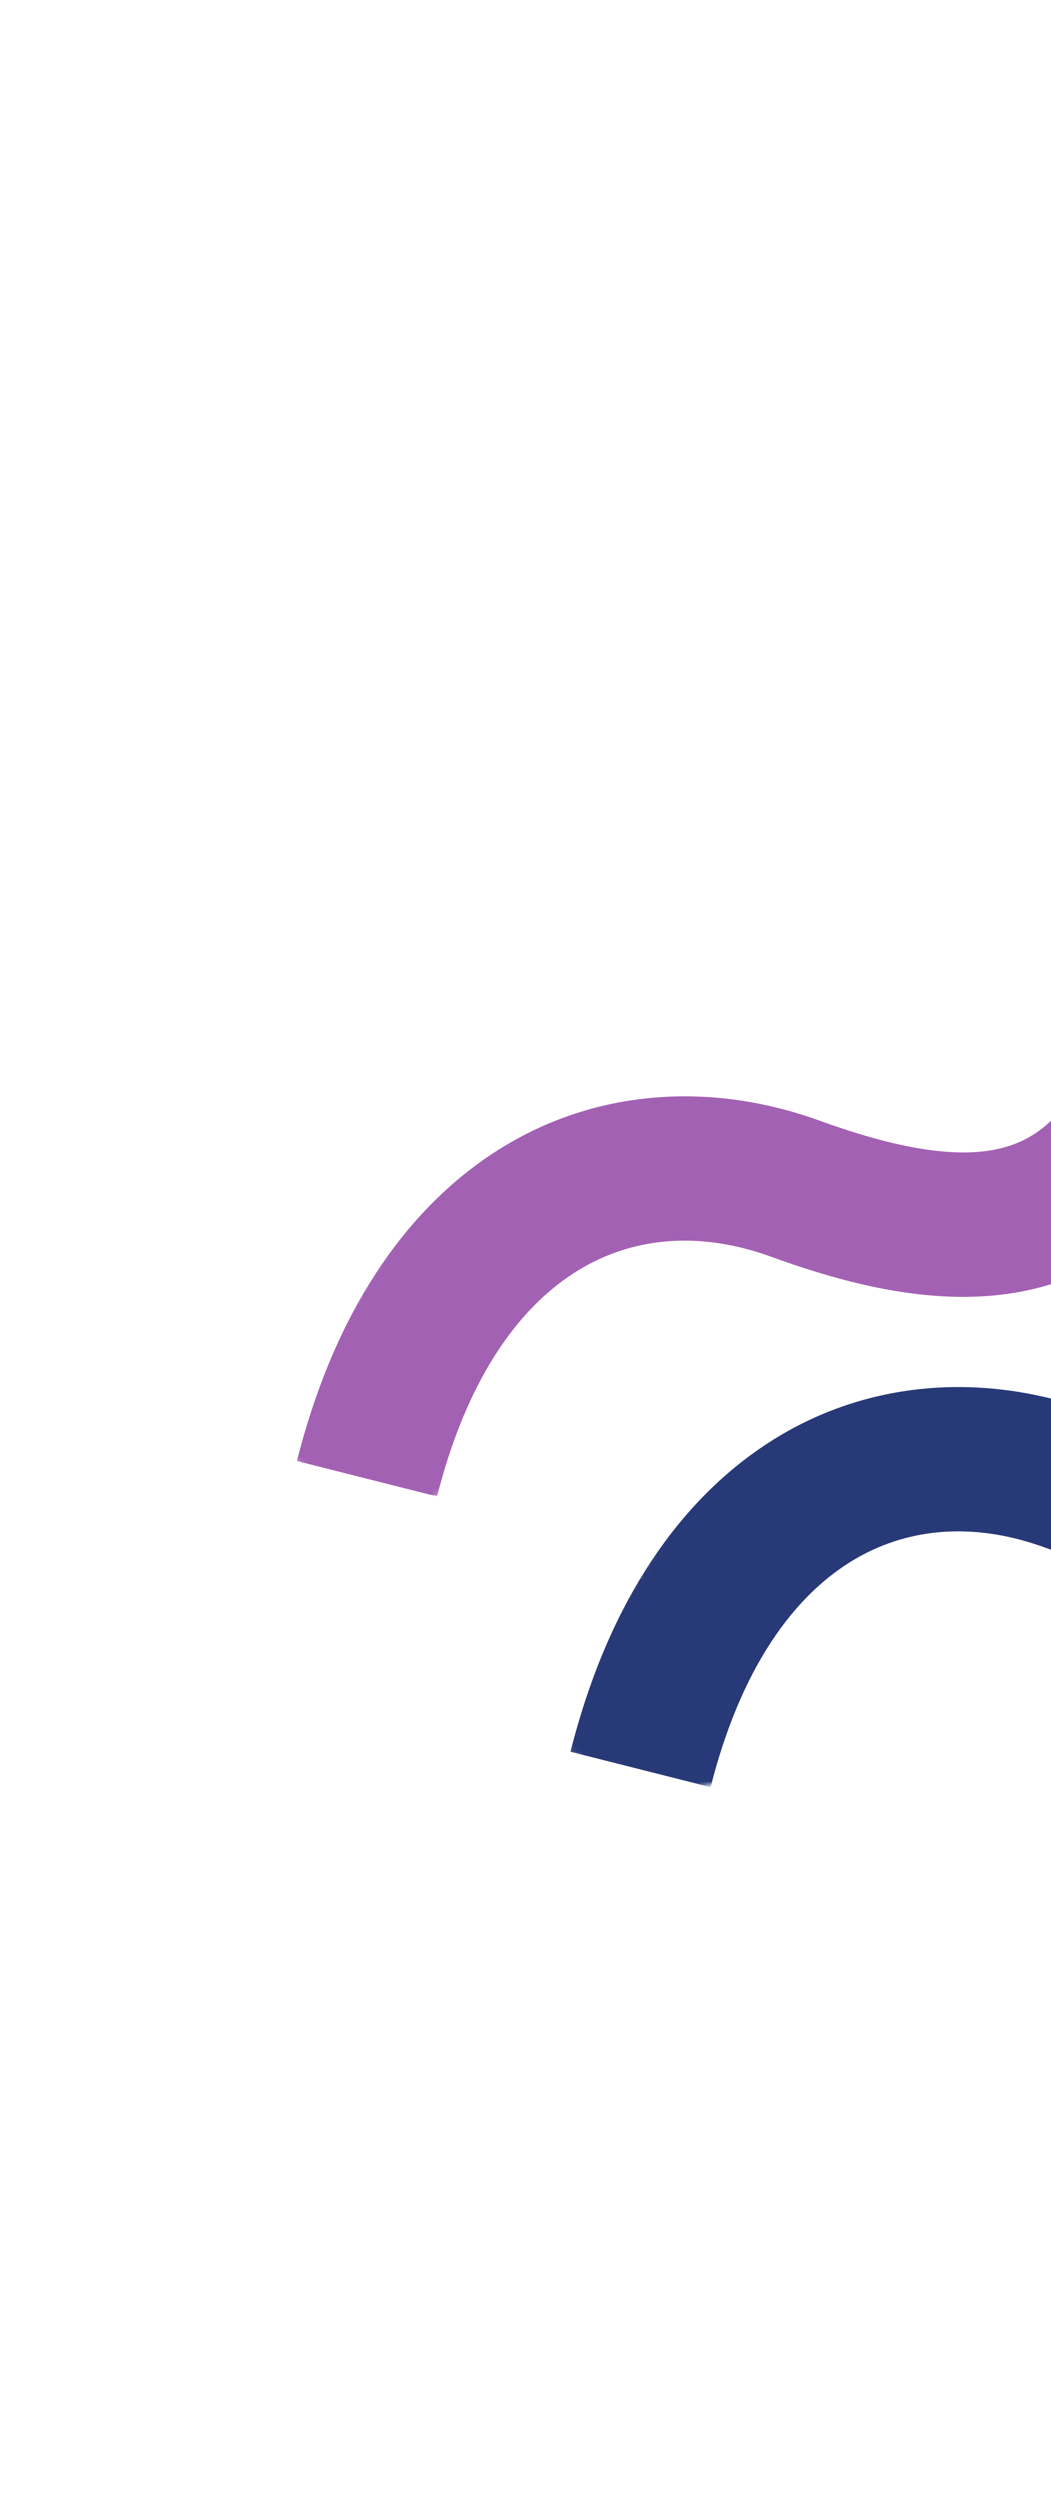 <svg width="172" height="409" viewBox="0 0 172 409" fill="none" xmlns="http://www.w3.org/2000/svg">
<mask id="mask0_152_247" style="mask-type:luminance" maskUnits="userSpaceOnUse" x="88" y="79" width="277" height="298">
<path d="M88.045 283.598L215.364 79.71L364.358 172.751L237.04 376.638L88.045 283.598Z" fill="white"/>
</mask>
<g mask="url(#mask0_152_247)">
<mask id="mask1_152_247" style="mask-type:luminance" maskUnits="userSpaceOnUse" x="65" y="101" width="311" height="197">
<path d="M65.374 157.813L348.046 101.68L375.709 240.976L93.035 297.112L65.374 157.813Z" fill="white"/>
</mask>
<g mask="url(#mask1_152_247)">
<mask id="mask2_152_247" style="mask-type:luminance" maskUnits="userSpaceOnUse" x="65" y="101" width="311" height="197">
<path d="M65.374 157.813L348.046 101.68L375.709 240.976L93.035 297.112L65.374 157.813Z" fill="white"/>
</mask>
<g mask="url(#mask2_152_247)">
<mask id="mask3_152_247" style="mask-type:luminance" maskUnits="userSpaceOnUse" x="65" y="101" width="311" height="197">
<path d="M65.374 157.813L348.046 101.68L375.709 240.976L93.035 297.112L65.374 157.813Z" fill="white"/>
</mask>
<g mask="url(#mask3_152_247)">
<path d="M116.297 292.397L93.359 286.598C101.464 254.541 117.776 240.044 130.054 233.521C144.713 225.742 162.09 224.812 178.944 230.925C192.896 235.998 203.064 237.327 210.006 235.012C214.226 233.628 220.482 230.066 226.195 215.292C231.556 201.43 239.784 191.478 250.642 185.75C263.87 178.755 280.77 178.14 300.871 183.914C328.548 191.86 332.94 181.166 340.208 163.377L362.099 172.354C356.757 185.402 348.8 204.826 326.51 209.253C318.062 210.93 307.555 210.458 294.351 206.662C263.063 197.679 253.471 210.312 248.259 223.841C239.522 246.431 226.358 256.008 212.268 258.807C198.177 261.606 183.297 257.657 170.889 253.145C160.234 249.289 149.95 249.722 141.147 254.396C129.613 260.559 121.016 273.686 116.297 292.397Z" fill="#283977"/>
</g>
</g>
</g>
</g>
<mask id="mask4_152_247" style="mask-type:luminance" maskUnits="userSpaceOnUse" x="43" y="32" width="277" height="298">
<path d="M43.276 236.035L170.595 32.148L319.59 125.188L192.271 329.076L43.276 236.035Z" fill="white"/>
</mask>
<g mask="url(#mask4_152_247)">
<mask id="mask5_152_247" style="mask-type:luminance" maskUnits="userSpaceOnUse" x="20" y="54" width="311" height="196">
<path d="M20.605 110.25L303.277 54.117L330.94 193.413L48.266 249.549L20.605 110.25Z" fill="white"/>
</mask>
<g mask="url(#mask5_152_247)">
<mask id="mask6_152_247" style="mask-type:luminance" maskUnits="userSpaceOnUse" x="20" y="54" width="311" height="196">
<path d="M20.605 110.25L303.277 54.117L330.94 193.413L48.266 249.549L20.605 110.25Z" fill="white"/>
</mask>
<g mask="url(#mask6_152_247)">
<mask id="mask7_152_247" style="mask-type:luminance" maskUnits="userSpaceOnUse" x="20" y="54" width="311" height="196">
<path d="M20.605 110.25L303.277 54.117L330.94 193.413L48.266 249.549L20.605 110.25Z" fill="white"/>
</mask>
<g mask="url(#mask7_152_247)">
<path d="M71.528 244.834L48.59 239.034C56.696 206.977 73.007 192.481 85.285 185.957C99.944 178.178 117.321 177.249 134.175 183.362C148.128 188.434 158.295 189.764 165.238 187.448C169.457 186.064 175.713 182.503 181.427 167.728C186.787 153.866 195.015 143.915 205.873 138.186C219.102 131.191 236.001 130.576 256.102 136.351C283.78 144.297 288.172 133.602 295.44 115.813L317.33 124.791C311.988 137.838 304.031 157.262 281.741 161.689C273.293 163.367 262.787 162.895 249.583 159.098C218.295 150.115 208.703 162.749 203.49 176.278C194.753 198.867 181.59 208.444 167.499 211.243C153.408 214.042 138.528 210.094 126.12 205.581C115.466 201.725 105.181 202.158 96.378 206.832C84.845 212.995 76.247 226.122 71.528 244.834Z" fill="#A361B4"/>
</g>
</g>
</g>
</g>
</svg>
